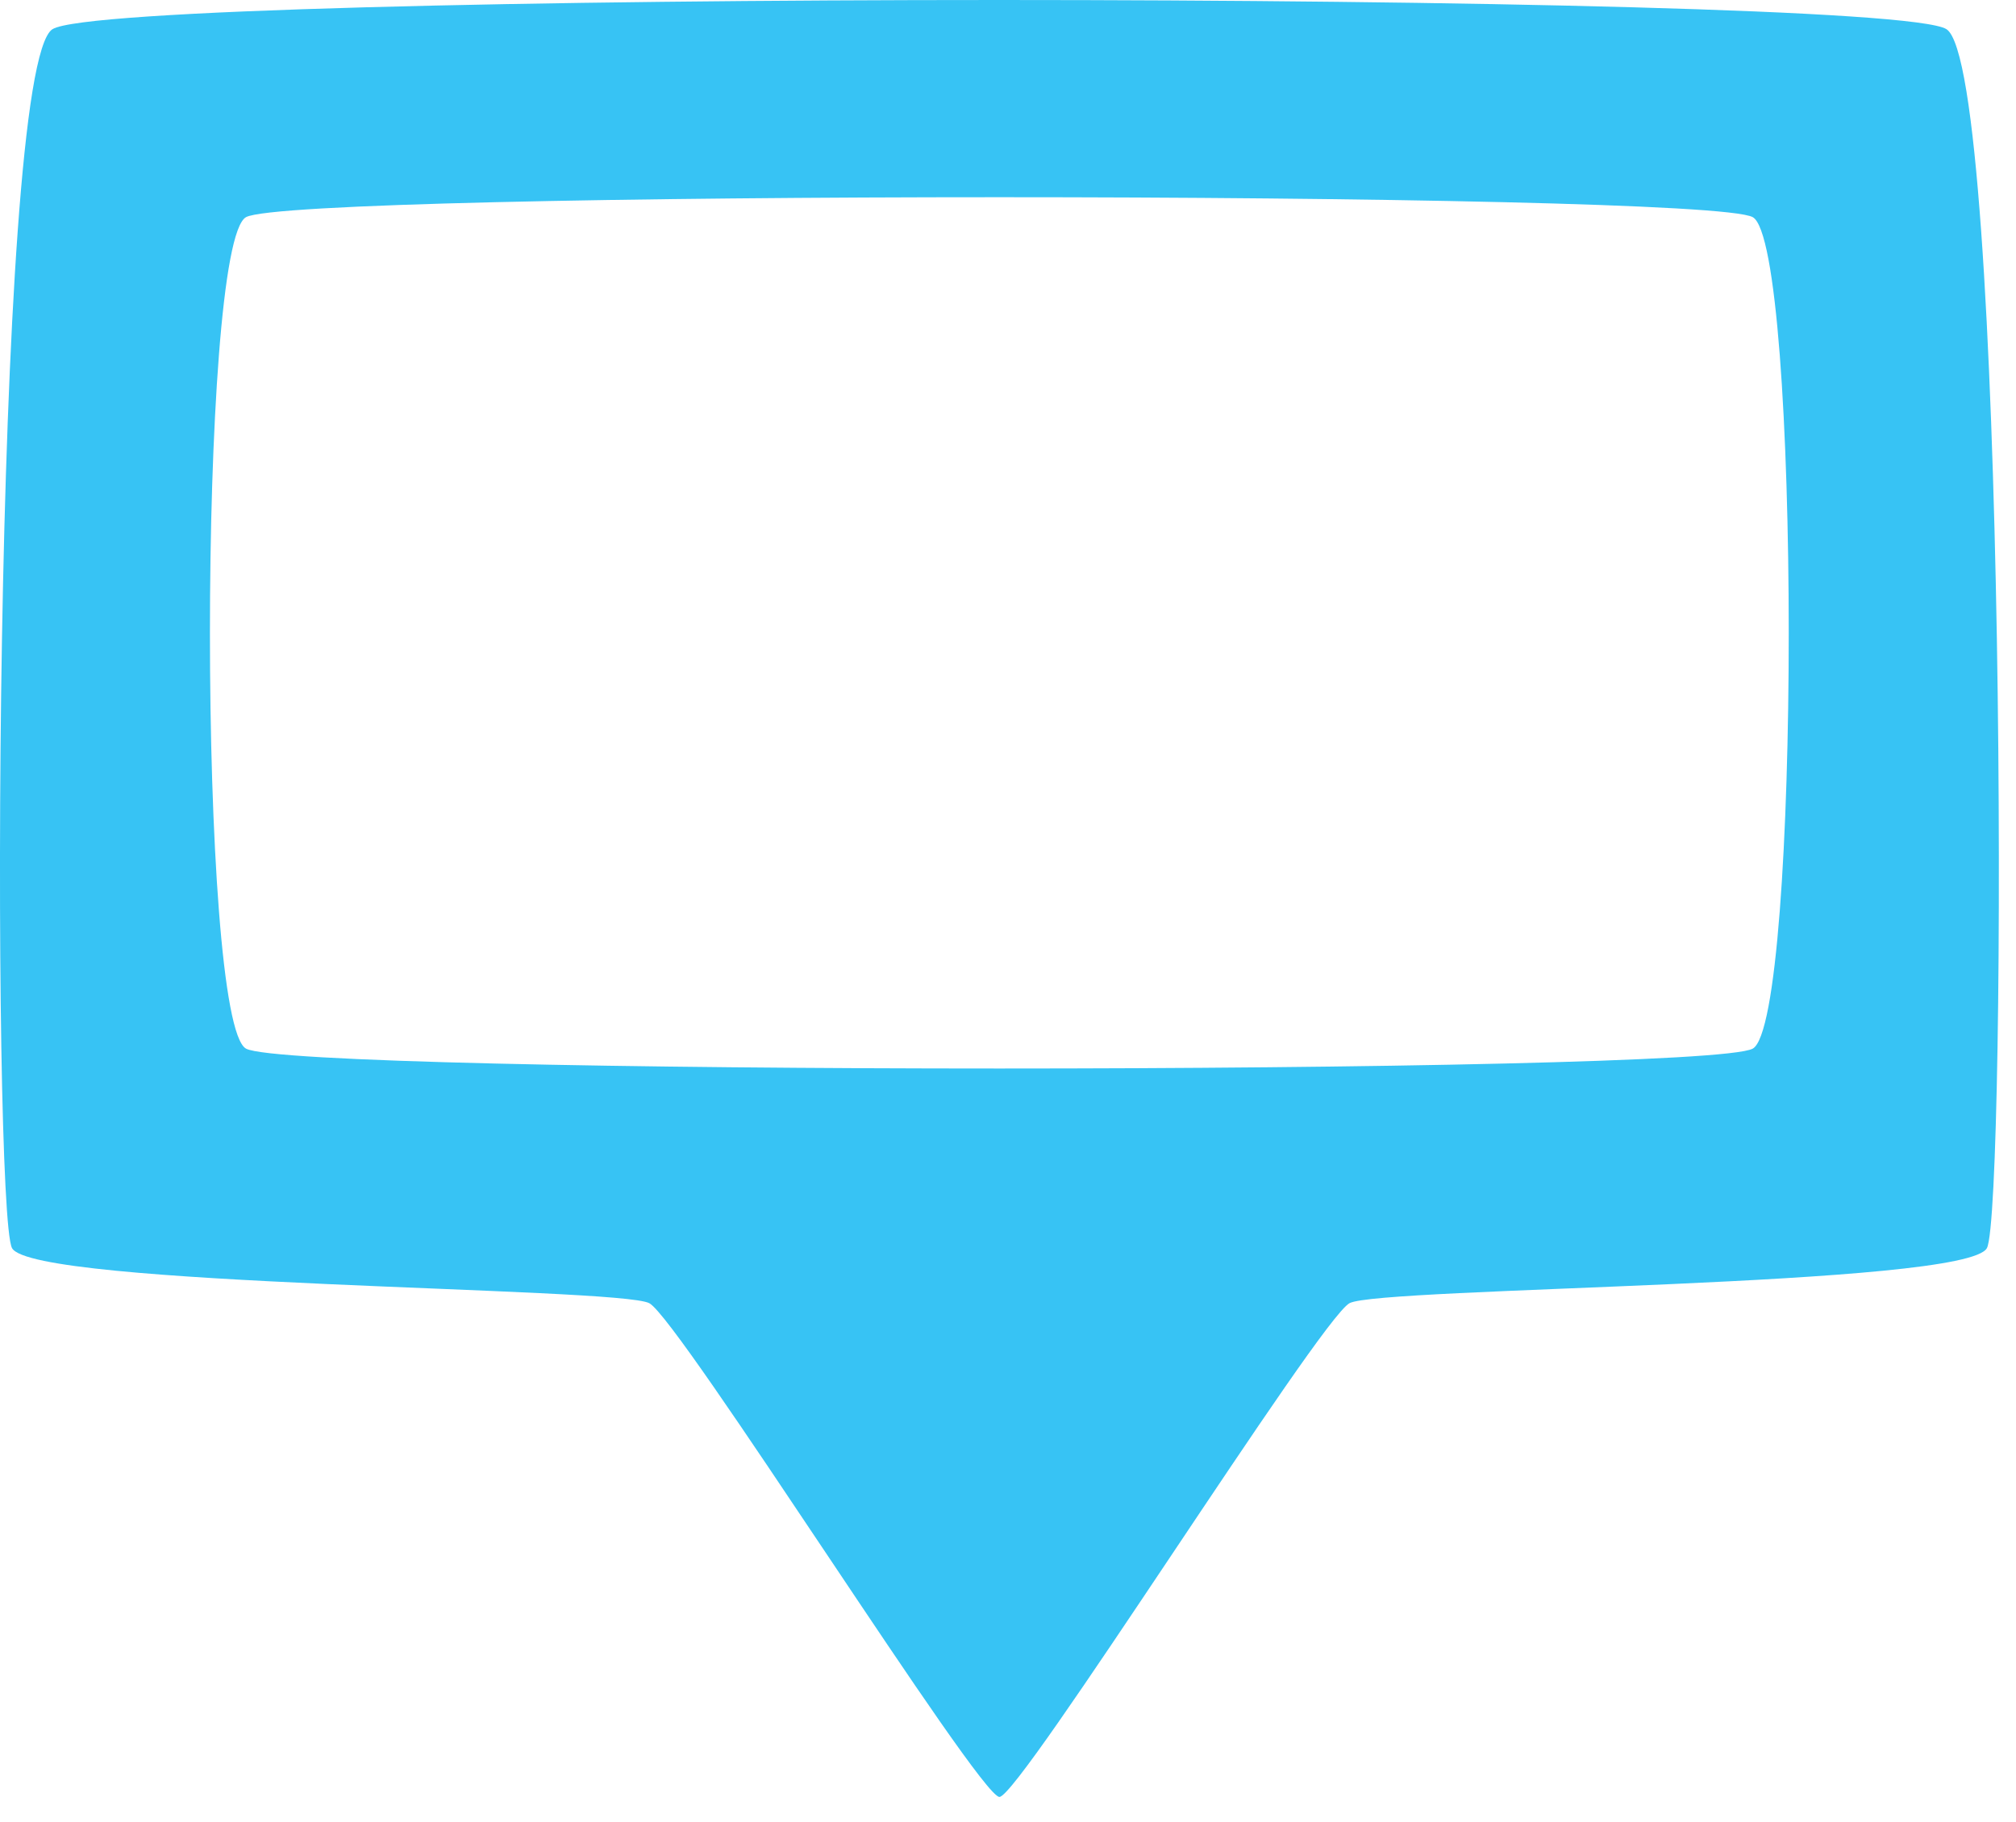 <svg width="73" height="66" viewBox="0 0 73 66" fill="none" xmlns="http://www.w3.org/2000/svg">
<path d="M63.467 37.981C61.727 38.941 10.652 38.941 8.909 37.981C7.167 37.022 7.166 8.828 8.909 7.865C10.652 6.902 61.728 6.902 63.467 7.865C65.205 8.828 65.206 37.022 63.467 37.981ZM1.898 1.058C-0.293 2.469 -0.293 43.797 0.434 45.203C1.161 46.609 22.419 46.61 23.513 47.202C24.607 47.793 35.452 65.086 36.19 65.084C36.928 65.082 47.772 47.79 48.868 47.2C49.965 46.61 71.225 46.61 71.948 45.203C72.671 43.796 72.671 2.467 70.484 1.058C68.296 -0.352 4.089 -0.353 1.9 1.058L1.898 1.058Z" fill="#37C3F4"/>
</svg>
